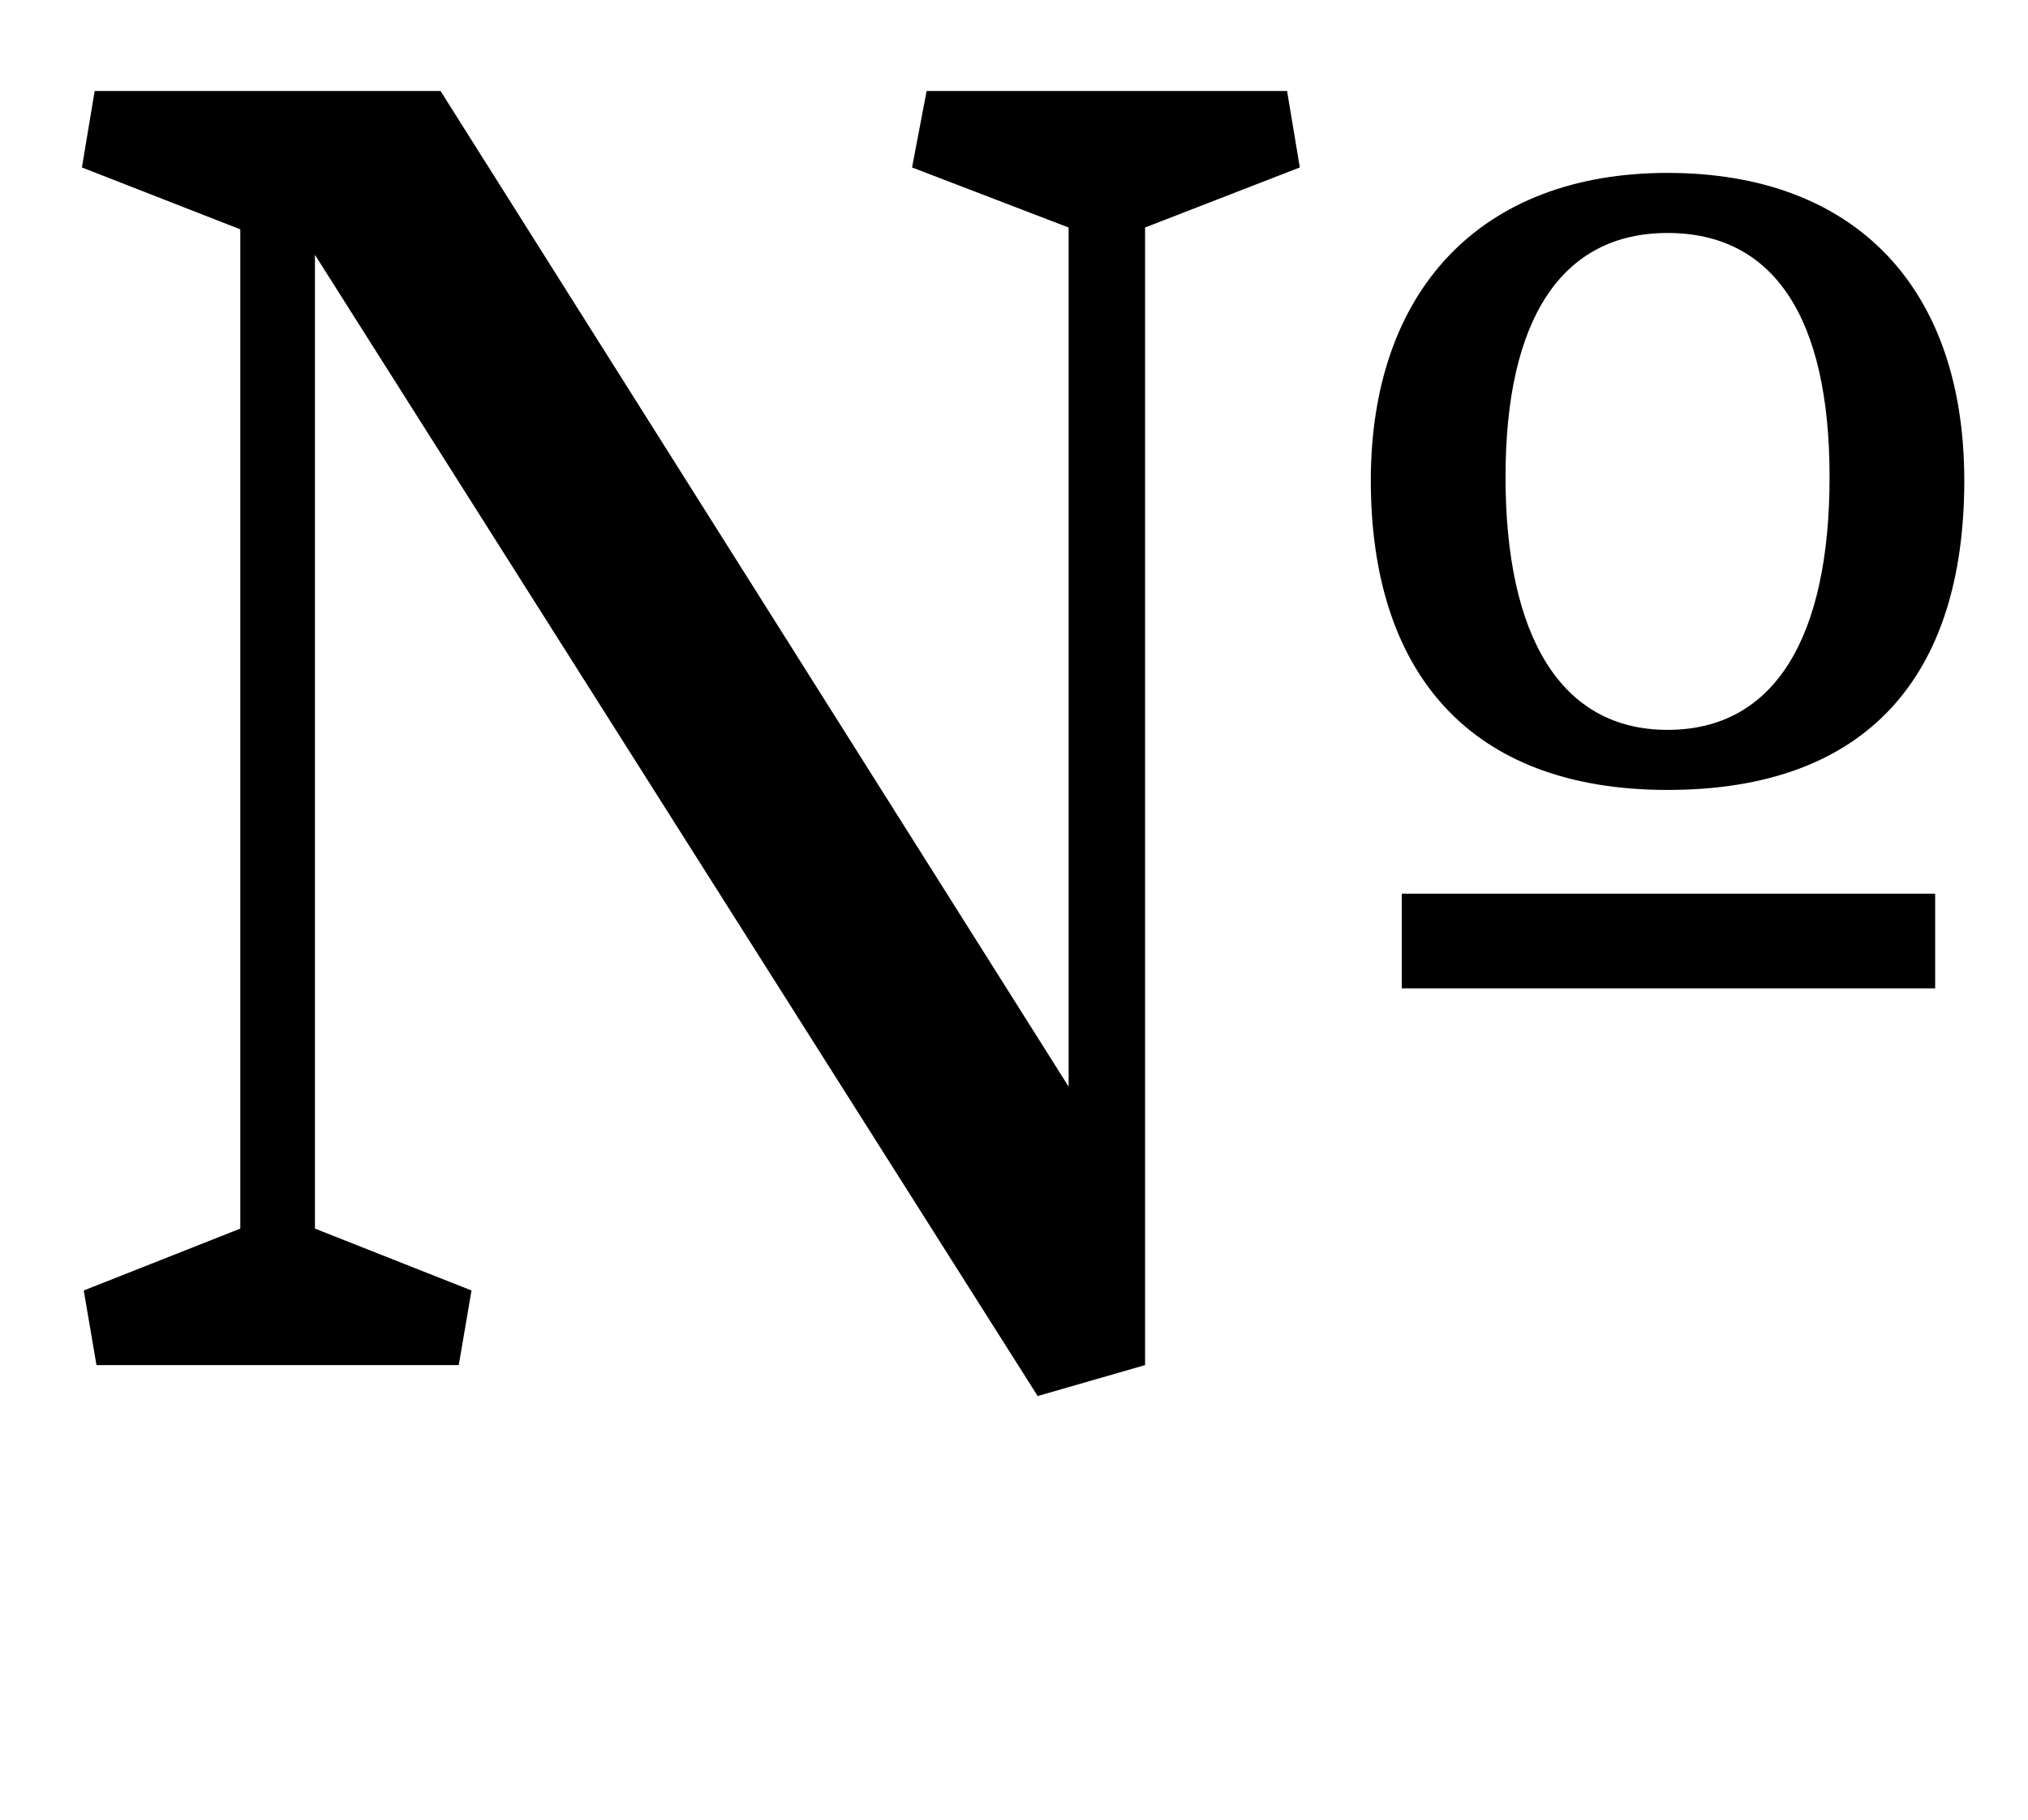 <?xml version="1.0" standalone="no"?>
<!DOCTYPE svg PUBLIC "-//W3C//DTD SVG 1.1//EN" "http://www.w3.org/Graphics/SVG/1.1/DTD/svg11.dtd" >
<svg xmlns="http://www.w3.org/2000/svg" xmlns:xlink="http://www.w3.org/1999/xlink" version="1.1" viewBox="-10 0 1114 1000">
  <g transform="matrix(1 0 0 -1 0 750)">
   <path fill="currentColor"
d="M499 700h198l7 -42l-85 -33v-625l-59 -17l-397 627v-535l86 -34l-7 -41h-199l-7 41l86 34v549l-87 34l7 42h190l345 -547v472l-86 33zM906 316c-110 0 -163 66 -163 170s60 169 163 169s163 -63 163 -169c0 -107 -53 -170 -163 -170zM906 622c-58 0 -89 -47 -89 -134
s30 -139 89 -139s89 51 89 139s-31 134 -89 134zM760 207v52h293v-52h-293z" />
  </g>

</svg>
